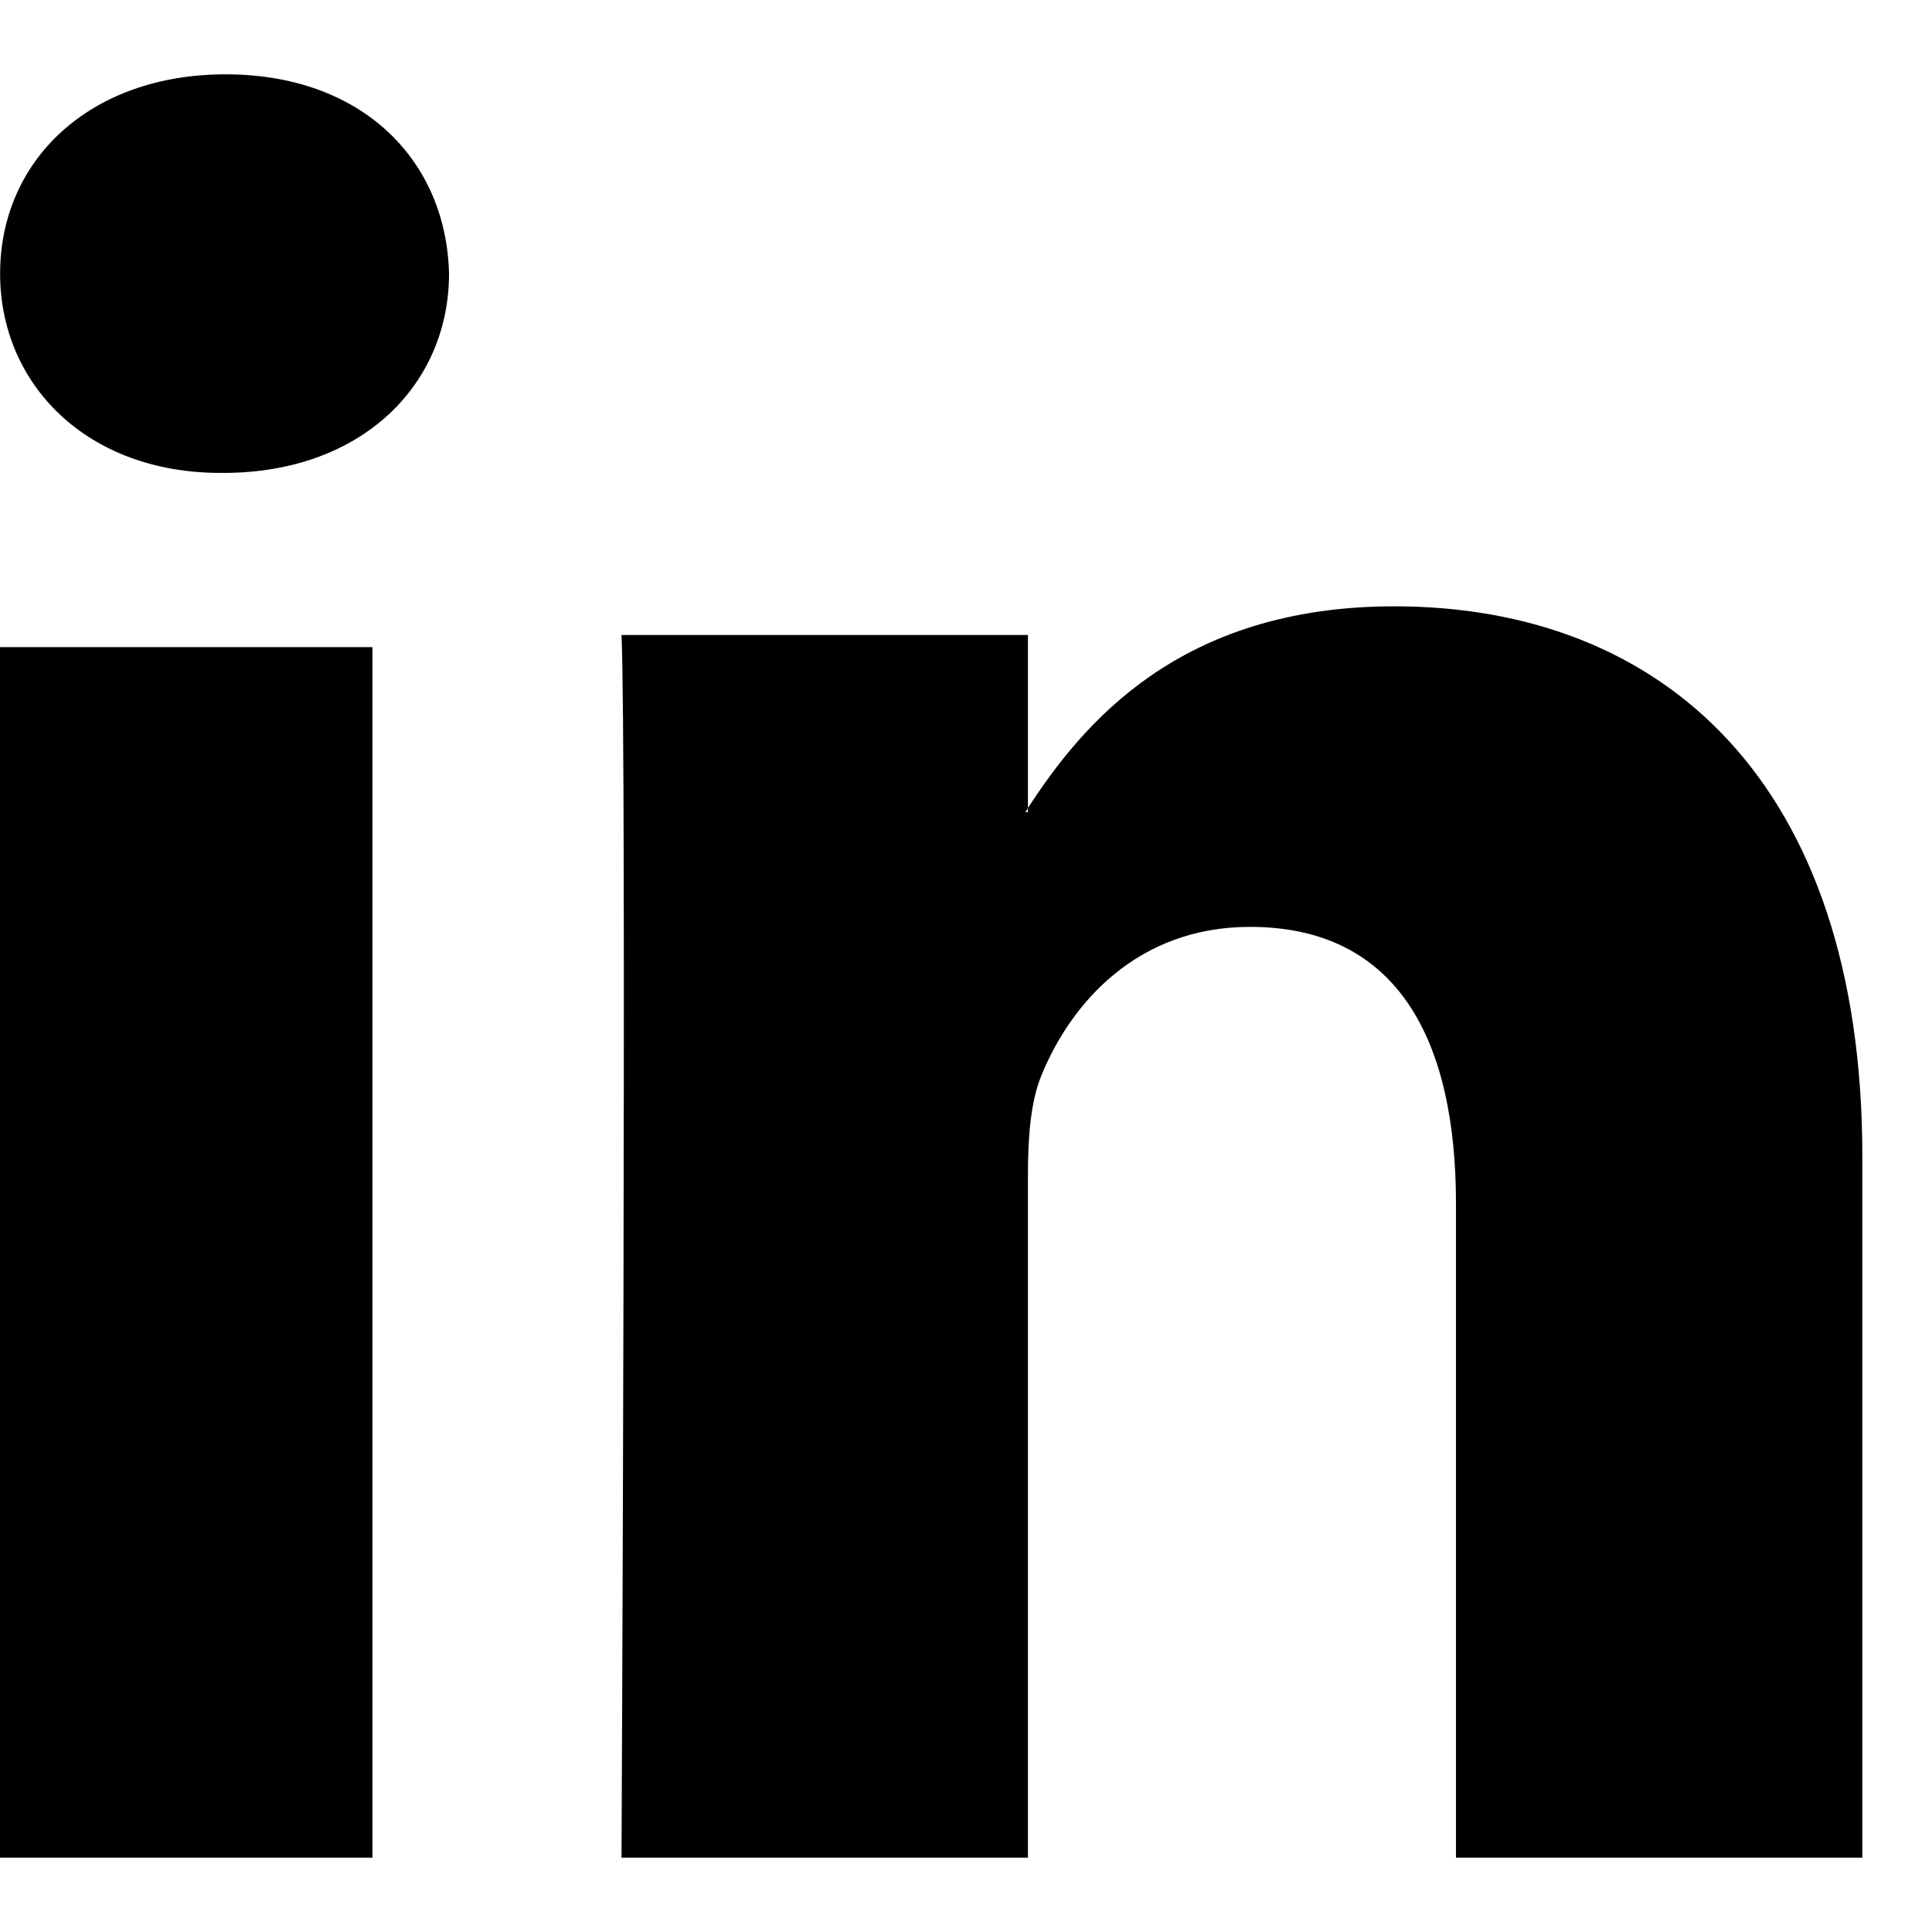 <svg width="36" height="36" viewBox="0 0 36 36" fill="none" xmlns="http://www.w3.org/2000/svg">
<g clip-path="url(#clip0_419_711)">
<path d="M25.982 11.298C30.962 11.298 34.702 14.553 34.702 21.553V34.615H27.13V22.426C27.13 19.363 26.033 17.271 23.29 17.271C21.199 17.271 19.953 18.687 19.403 20.045C19.202 20.533 19.154 21.207 19.154 21.891V34.615H11.581C11.581 34.615 11.679 13.968 11.581 11.832H19.154V15.056C19.14 15.083 19.123 15.112 19.105 15.132H19.154V15.056C20.163 13.504 21.963 11.298 25.982 11.298ZM4.205 1.385C6.754 1.385 8.317 2.99 8.367 5.099C8.367 7.158 6.754 8.812 4.16 8.812H4.11C1.613 8.812 0.002 7.158 0.002 5.099C0.002 2.99 1.665 1.385 4.205 1.385ZM0 34.615V12.059H6.94V34.615H0Z" fill="black"/>
</g>
<defs>
<clipPath id="clip0_419_711">
<rect width="36" height="36" fill="white"/>
</clipPath>
</defs>
</svg>
